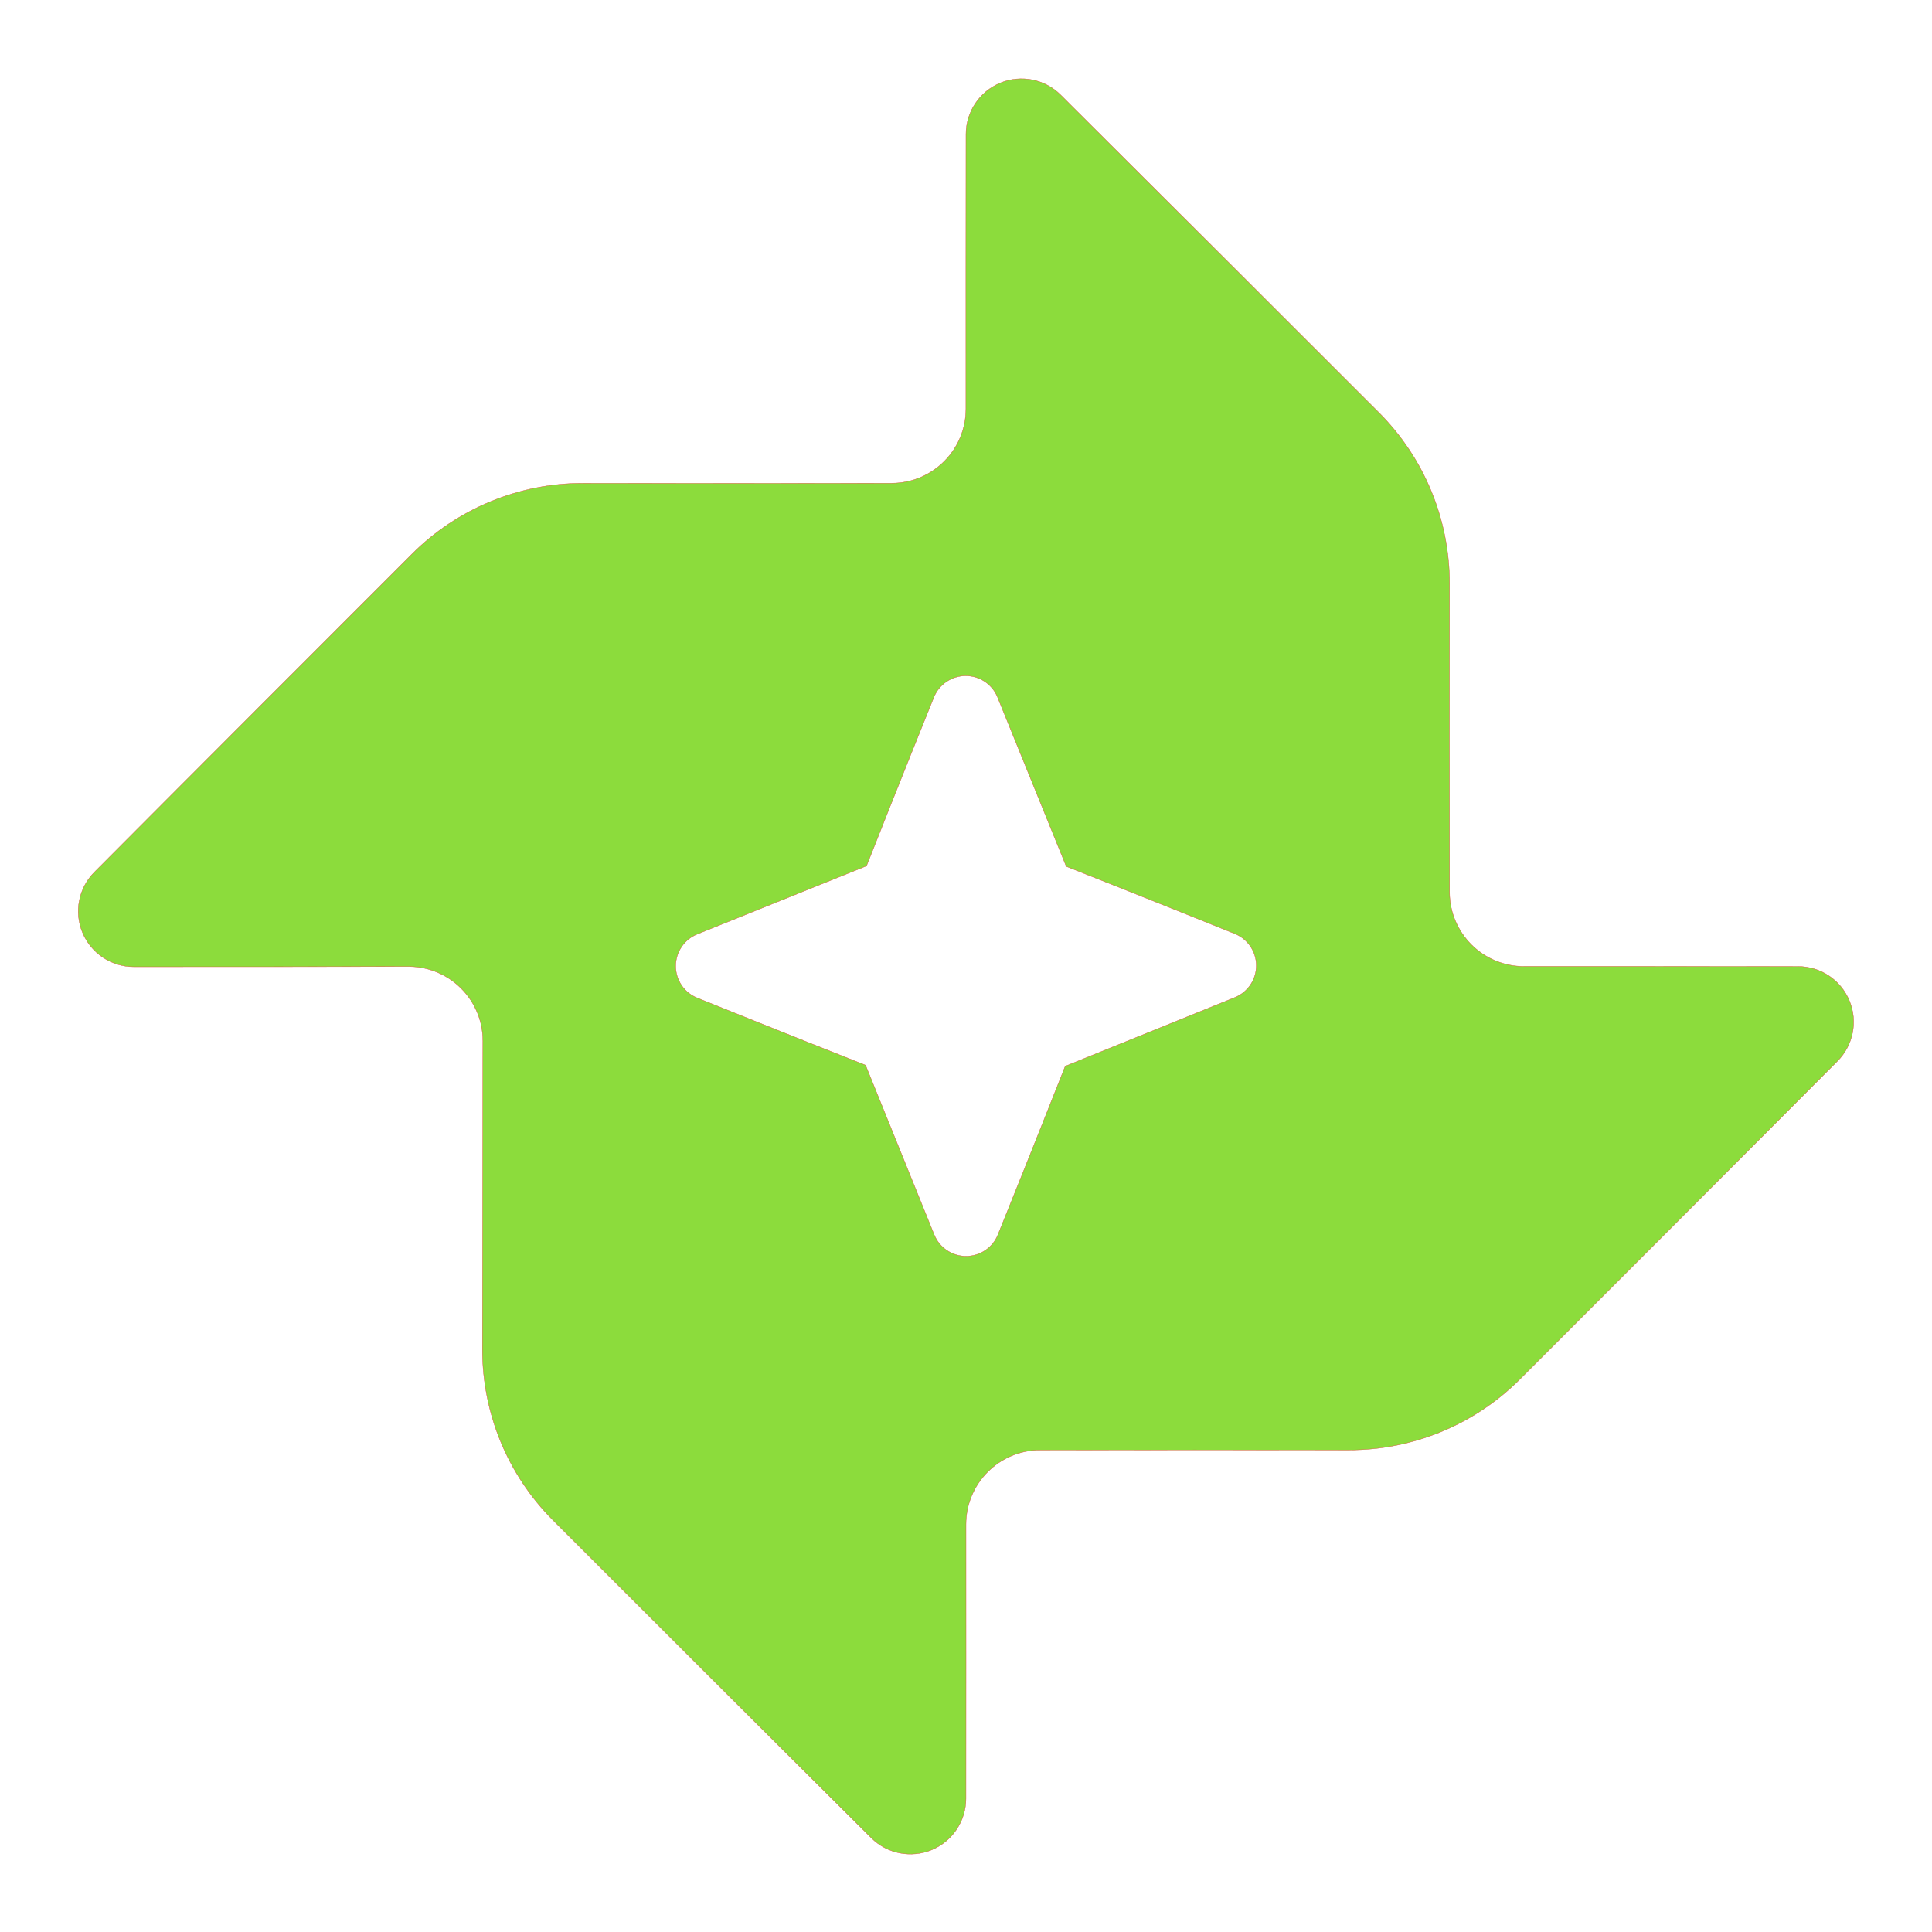 <svg clip-rule="evenodd" fill-rule="evenodd" viewBox="0 0 800 800" xmlns="http://www.w3.org/2000/svg"><path fill="rgb(140, 220, 60)" d="m199.945 431.078c.027-16.895-13.562-30.659-30.455-30.848-32.427.063-83.207.141-114.142.099-9.277-.017-17.635-5.611-21.187-14.179-3.555-8.571-1.608-18.436 4.934-25.014 38.426-38.629 96.645-96.881 131.505-131.739 18.797-18.795 44.303-29.337 70.885-29.298 42.567.059 85.172.053 127.731-.016 16.993-.03 30.753-13.813 30.75-30.805-.01-32.395-.013-82.902.029-113.736.017-9.277 5.611-17.634 14.179-21.189 8.571-3.554 18.436-1.607 25.014 4.935 38.629 38.427 96.881 96.646 131.739 131.506 18.795 18.797 29.337 44.302 29.298 70.884-.059 42.567-.053 85.172.016 127.733.03 16.992 13.813 30.75 30.805 30.747 32.345-.007 82.739-.011 113.557.03 9.278.017 17.635 5.61 21.188 14.181 3.554 8.569 1.607 18.435-4.933 25.012-38.427 38.63-96.647 96.881-131.507 131.739-18.796 18.797-44.302 29.337-70.884 29.298-42.565-.058-85.166-.053-127.724.016-16.995.029-30.756 13.818-30.749 30.813.015 32.344.029 82.734-.011 113.549-.017 9.277-5.611 17.635-14.181 21.189-8.569 3.554-18.435 1.608-25.012-4.935-38.63-38.426-96.881-96.646-131.739-131.506-18.797-18.796-29.337-44.301-29.298-70.883.047-34.702.136-92.21.192-127.583zm213.119-142.368c-2.176-5.36-7.378-8.87-13.165-8.878-5.784-.007-10.996 3.487-13.188 8.84-13.325 32.94-27.862 69.757-27.914 69.897-.002 0-.002 0-.002 0l-.002-.002c-.151.061-40.104 16.167-70.094 28.256-5.371 2.164-8.895 7.369-8.91 13.16-.016 5.791 3.48 11.014 8.84 13.207 32.931 13.318 69.688 27.831 69.776 27.868v.001c.073.181 16.283 40.219 28.428 70.218 2.172 5.365 7.375 8.879 13.163 8.89 5.786.01 11.006-3.484 13.196-8.838 13.293-32.864 27.785-69.568 27.894-69.848h.004s40.164-16.273 70.234-28.456c5.363-2.173 8.875-7.377 8.887-13.164.01-5.787-3.485-11.004-8.84-13.195-32.871-13.294-69.59-27.795-69.859-27.901h-.003c.003-.002.003-.002.003-.002s-16.266-40.055-28.448-70.053z" stroke="#dd4b39" stroke-width=".141"/></svg>
